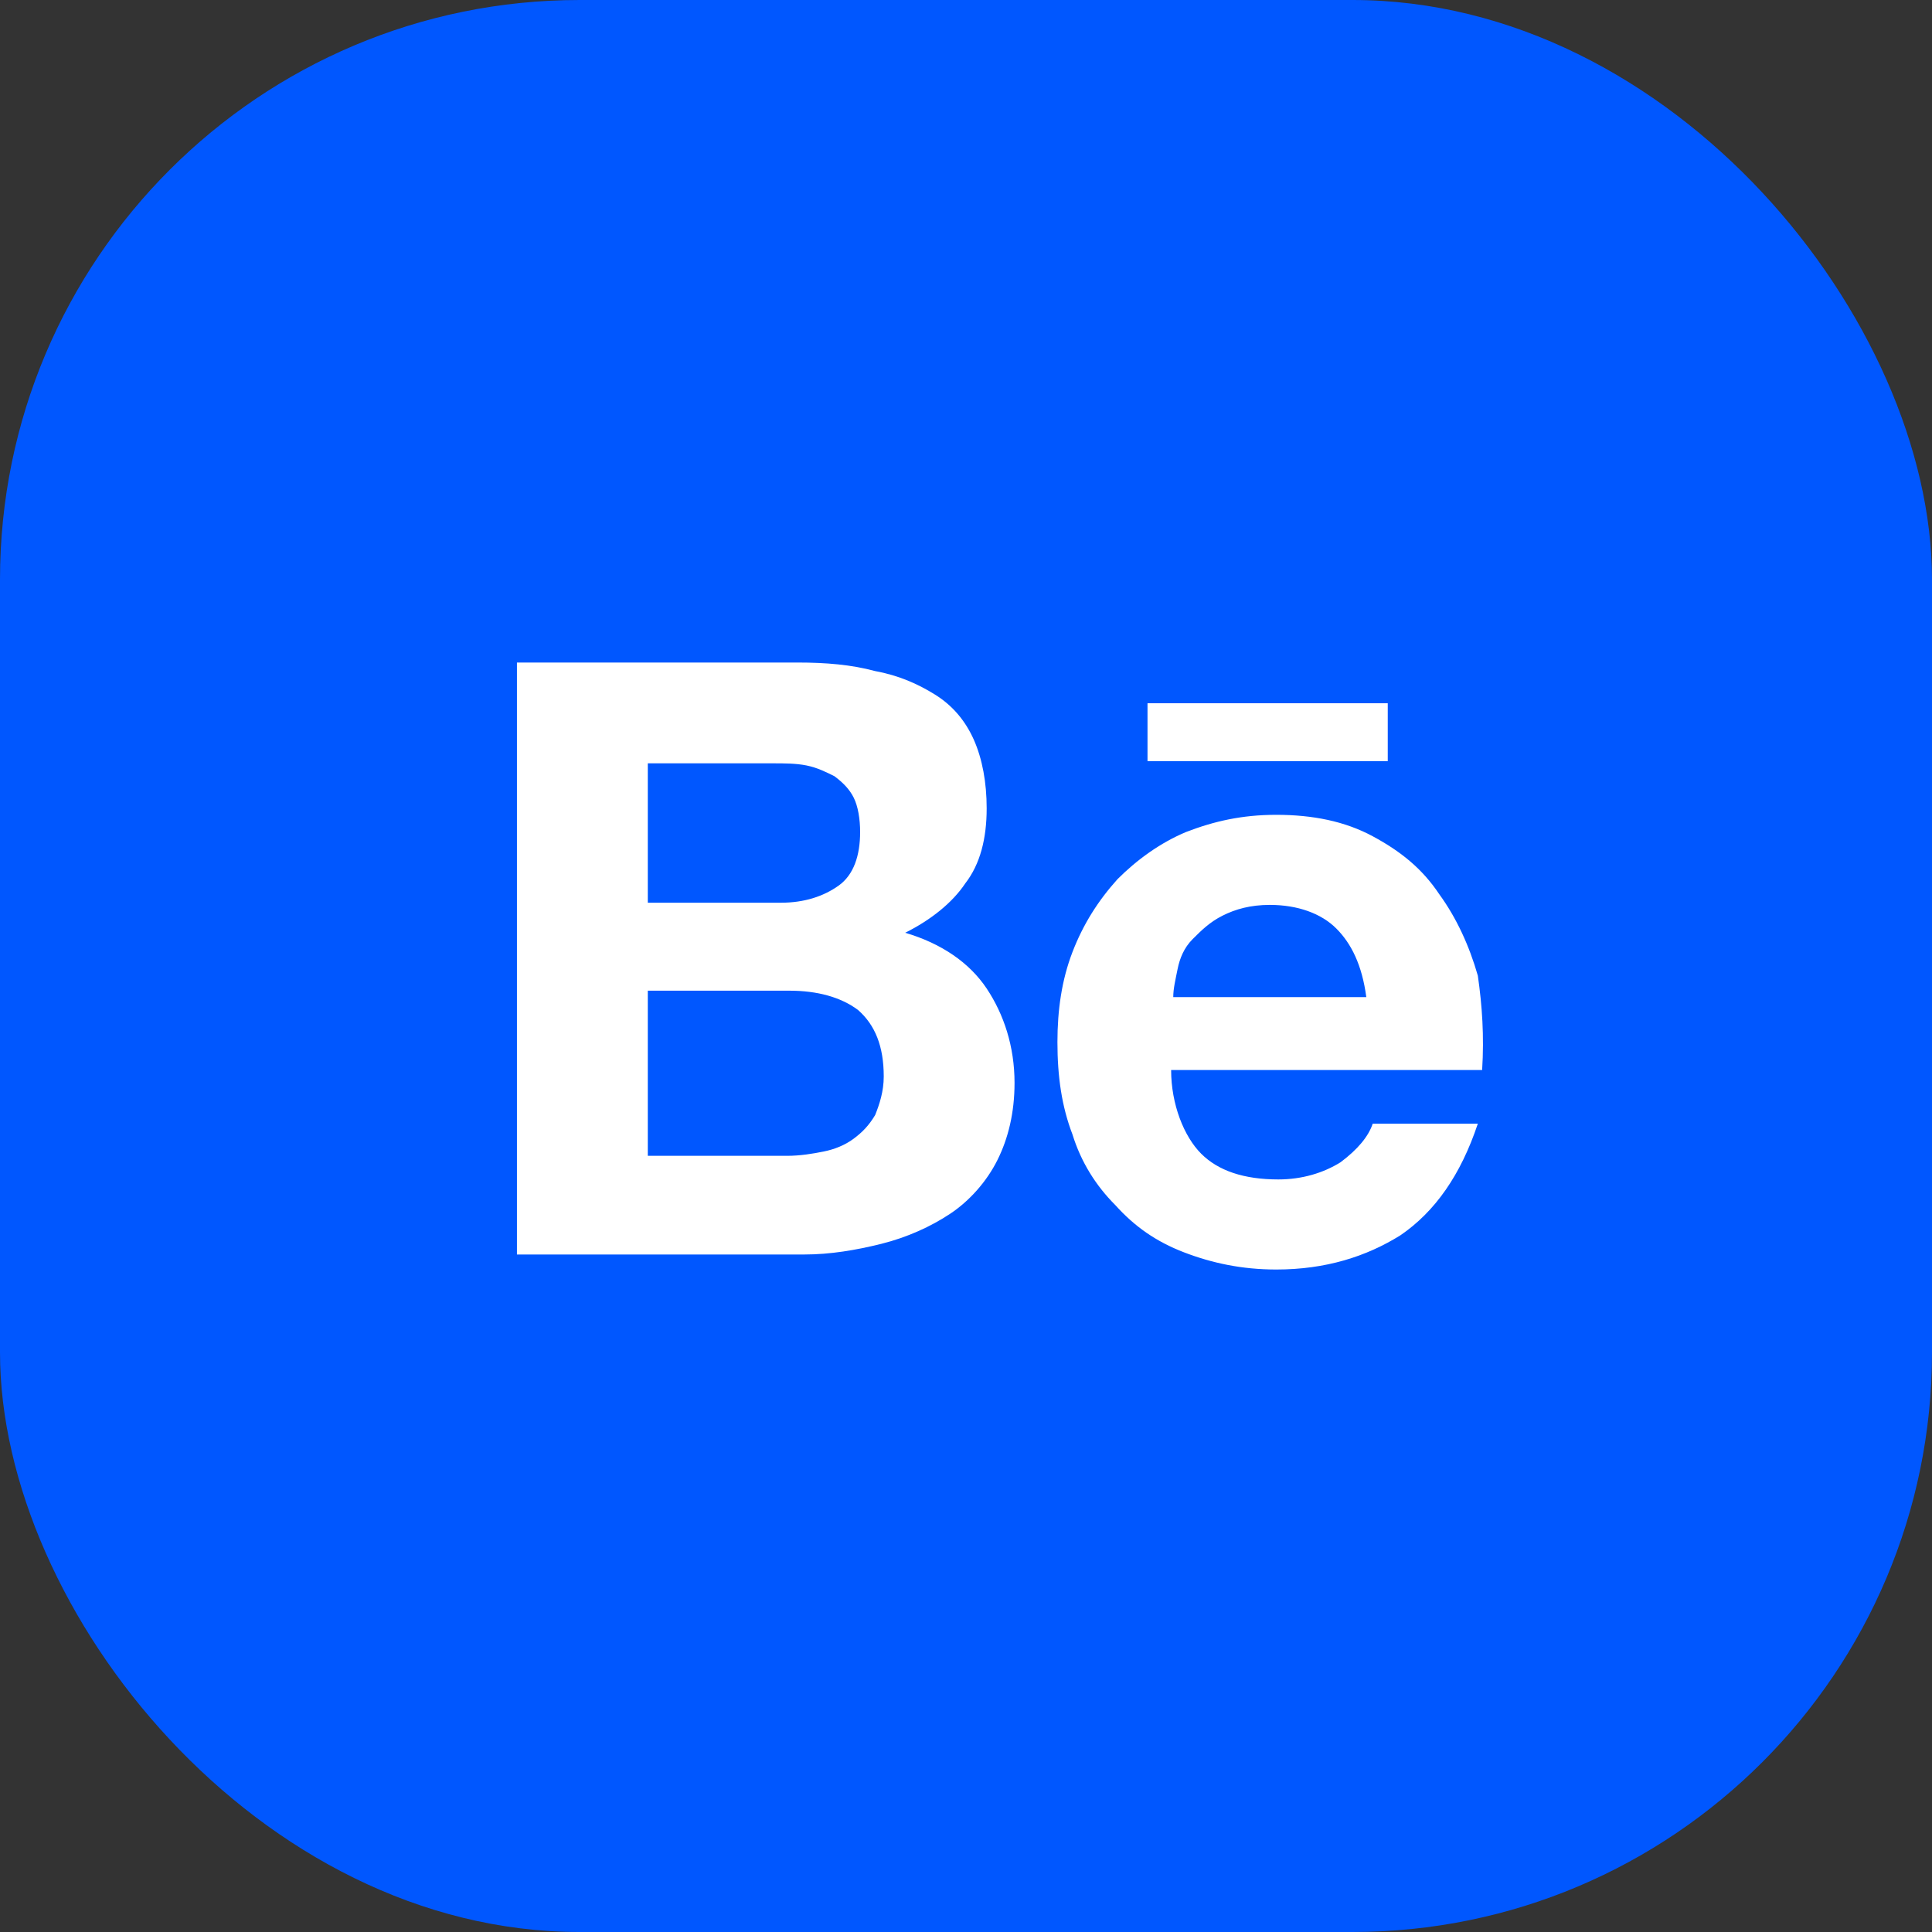 <svg width="40" height="40" viewBox="0 0 40 40" fill="none" xmlns="http://www.w3.org/2000/svg">
<rect x="0" y="0" width="40" height="40" fill="#333333" stroke="none"/>
<rect width="40" height="40" rx="12" fill="#0057FF"/>
<rect x="5" y="5" width="30" height="30" rx="15" fill="#0057FF"/>
<path d="M16.52 13.717C17.098 13.717 17.63 13.761 18.119 13.894C18.607 13.983 19.007 14.161 19.362 14.383C19.718 14.605 19.984 14.916 20.162 15.315C20.339 15.715 20.428 16.203 20.428 16.736C20.428 17.358 20.295 17.891 19.984 18.291C19.718 18.69 19.273 19.046 18.741 19.312C19.495 19.534 20.073 19.934 20.428 20.466C20.783 20.999 21.005 21.665 21.005 22.42C21.005 23.042 20.872 23.575 20.65 24.019C20.428 24.463 20.073 24.863 19.673 25.129C19.273 25.395 18.785 25.617 18.252 25.751C17.719 25.884 17.186 25.973 16.654 25.973H10.703V13.717H16.52ZM16.165 18.69C16.654 18.69 17.053 18.557 17.364 18.335C17.675 18.113 17.808 17.713 17.808 17.225C17.808 16.958 17.764 16.692 17.675 16.514C17.586 16.337 17.453 16.203 17.275 16.07C17.098 15.982 16.92 15.893 16.698 15.848C16.476 15.804 16.254 15.804 15.987 15.804H13.412V18.69H16.165ZM16.298 23.93C16.565 23.93 16.831 23.886 17.053 23.841C17.275 23.797 17.497 23.708 17.675 23.575C17.852 23.442 17.986 23.308 18.119 23.086C18.208 22.864 18.297 22.598 18.297 22.287C18.297 21.665 18.119 21.221 17.764 20.91C17.408 20.644 16.92 20.511 16.343 20.511H13.412V23.93H16.298ZM24.869 23.886C25.224 24.241 25.757 24.419 26.467 24.419C26.956 24.419 27.4 24.285 27.755 24.063C28.11 23.797 28.332 23.53 28.421 23.264H30.597C30.242 24.33 29.709 25.085 28.998 25.573C28.288 26.017 27.444 26.284 26.423 26.284C25.712 26.284 25.091 26.15 24.513 25.928C23.936 25.706 23.492 25.395 23.092 24.951C22.693 24.552 22.382 24.063 22.204 23.486C21.982 22.909 21.893 22.287 21.893 21.577C21.893 20.91 21.982 20.289 22.204 19.712C22.426 19.134 22.737 18.646 23.137 18.202C23.536 17.802 24.025 17.447 24.558 17.225C25.135 17.003 25.712 16.87 26.423 16.87C27.178 16.87 27.844 17.003 28.421 17.314C28.998 17.625 29.442 17.98 29.798 18.513C30.153 19.001 30.419 19.578 30.597 20.2C30.686 20.822 30.73 21.443 30.686 22.154H24.247C24.247 22.864 24.513 23.53 24.869 23.886ZM27.666 19.223C27.355 18.912 26.867 18.735 26.29 18.735C25.89 18.735 25.579 18.823 25.313 18.957C25.046 19.09 24.869 19.267 24.691 19.445C24.513 19.623 24.424 19.845 24.38 20.067C24.336 20.289 24.291 20.466 24.291 20.644H28.288C28.199 19.978 27.977 19.534 27.666 19.223ZM23.758 14.56H28.732V15.759H23.758V14.56Z" fill="white"/>
</svg>
